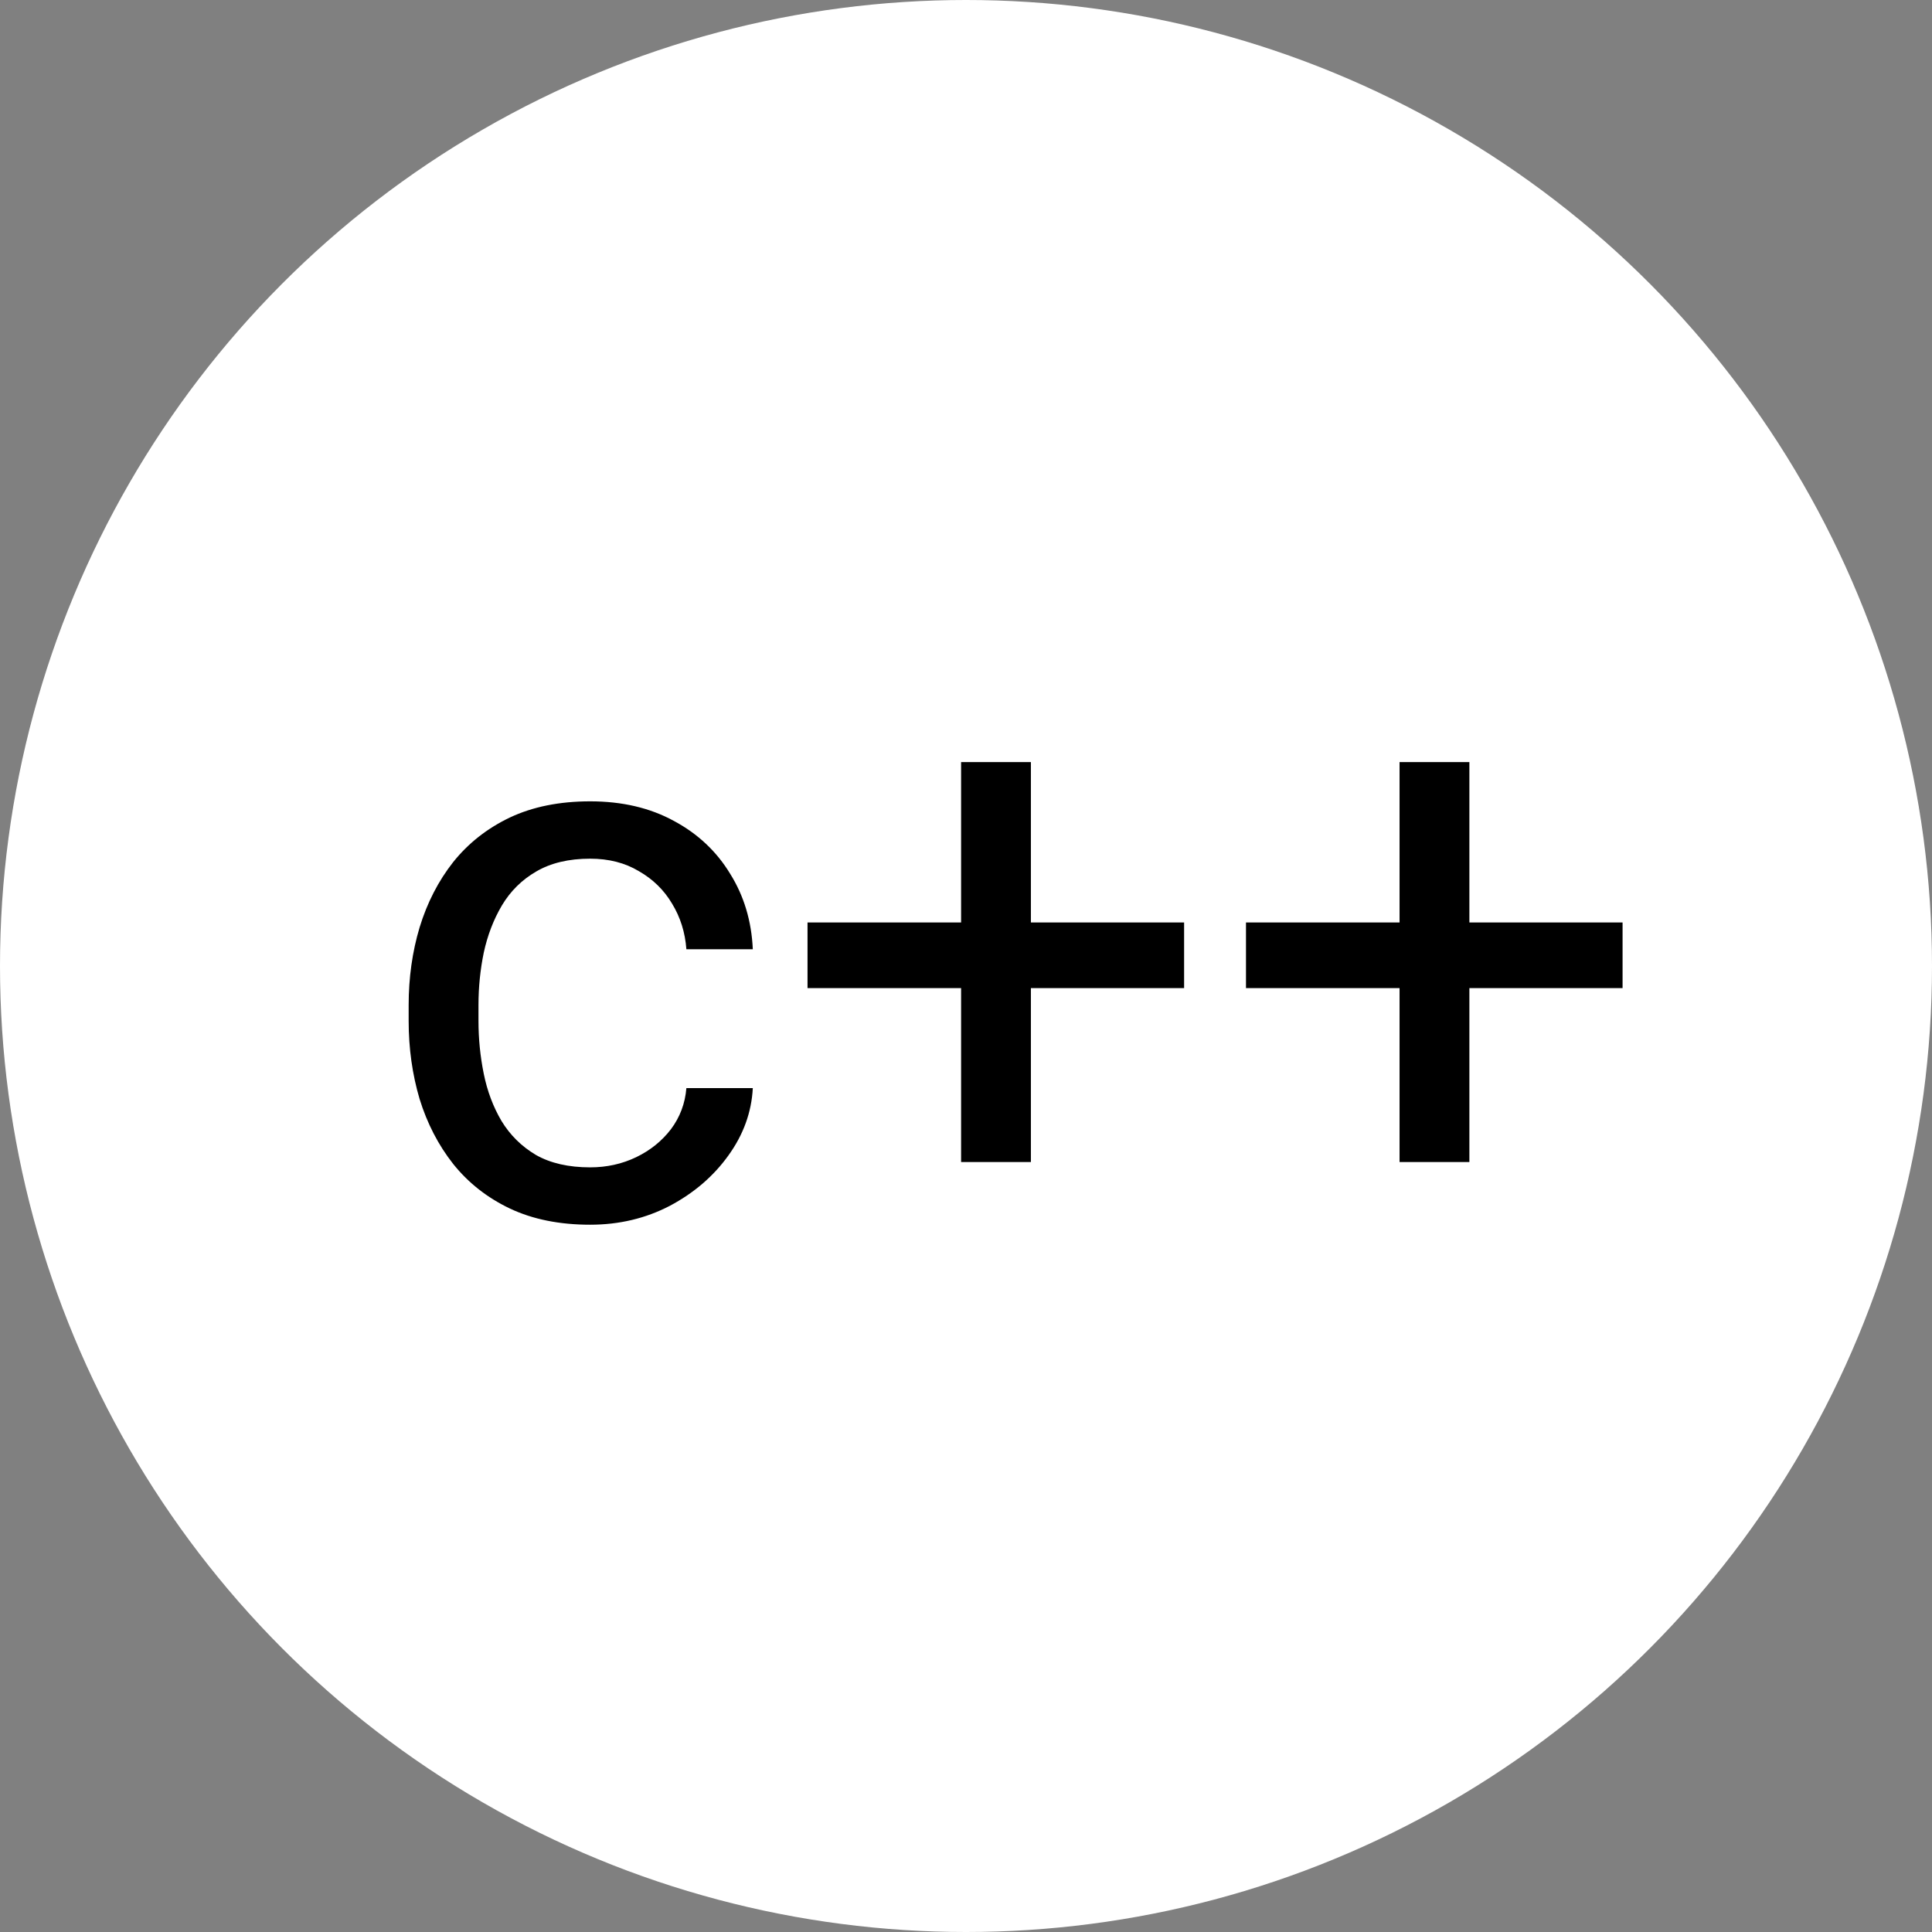 <svg width="100" height="100" viewBox="0 0 100 100" fill="none" xmlns="http://www.w3.org/2000/svg">
<rect x="0" y="0" width="100" height="100" fill="#808080" stroke="none"/>
<circle cx="50" cy="50" r="50" fill="white"/>
<path d="M30.547 60.422C31.406 60.422 32.2 60.246 32.93 59.895C33.659 59.543 34.258 59.061 34.727 58.449C35.195 57.824 35.462 57.115 35.527 56.32H38.965C38.9 57.57 38.477 58.736 37.695 59.816C36.927 60.884 35.918 61.75 34.668 62.414C33.418 63.065 32.044 63.391 30.547 63.391C28.958 63.391 27.572 63.111 26.387 62.551C25.215 61.991 24.238 61.223 23.457 60.246C22.689 59.27 22.109 58.15 21.719 56.887C21.341 55.611 21.152 54.263 21.152 52.844V52.023C21.152 50.604 21.341 49.263 21.719 48C22.109 46.724 22.689 45.598 23.457 44.621C24.238 43.645 25.215 42.876 26.387 42.316C27.572 41.757 28.958 41.477 30.547 41.477C32.2 41.477 33.646 41.815 34.883 42.492C36.12 43.156 37.09 44.068 37.793 45.227C38.509 46.372 38.9 47.675 38.965 49.133H35.527C35.462 48.26 35.215 47.473 34.785 46.77C34.368 46.066 33.796 45.507 33.066 45.09C32.35 44.66 31.51 44.445 30.547 44.445C29.44 44.445 28.509 44.667 27.754 45.109C27.012 45.539 26.419 46.125 25.977 46.867C25.547 47.596 25.234 48.41 25.039 49.309C24.857 50.194 24.766 51.099 24.766 52.023V52.844C24.766 53.768 24.857 54.68 25.039 55.578C25.221 56.477 25.527 57.29 25.957 58.02C26.4 58.749 26.992 59.335 27.734 59.777C28.49 60.207 29.427 60.422 30.547 60.422ZM61.289 47.746V51.145H41.797V47.746H61.289ZM53.359 39.445V60.148H49.746V39.445H53.359ZM83.984 47.746V51.145H64.492V47.746H83.984ZM76.055 39.445V60.148H72.441V39.445H76.055Z" fill="black"/>
</svg>
